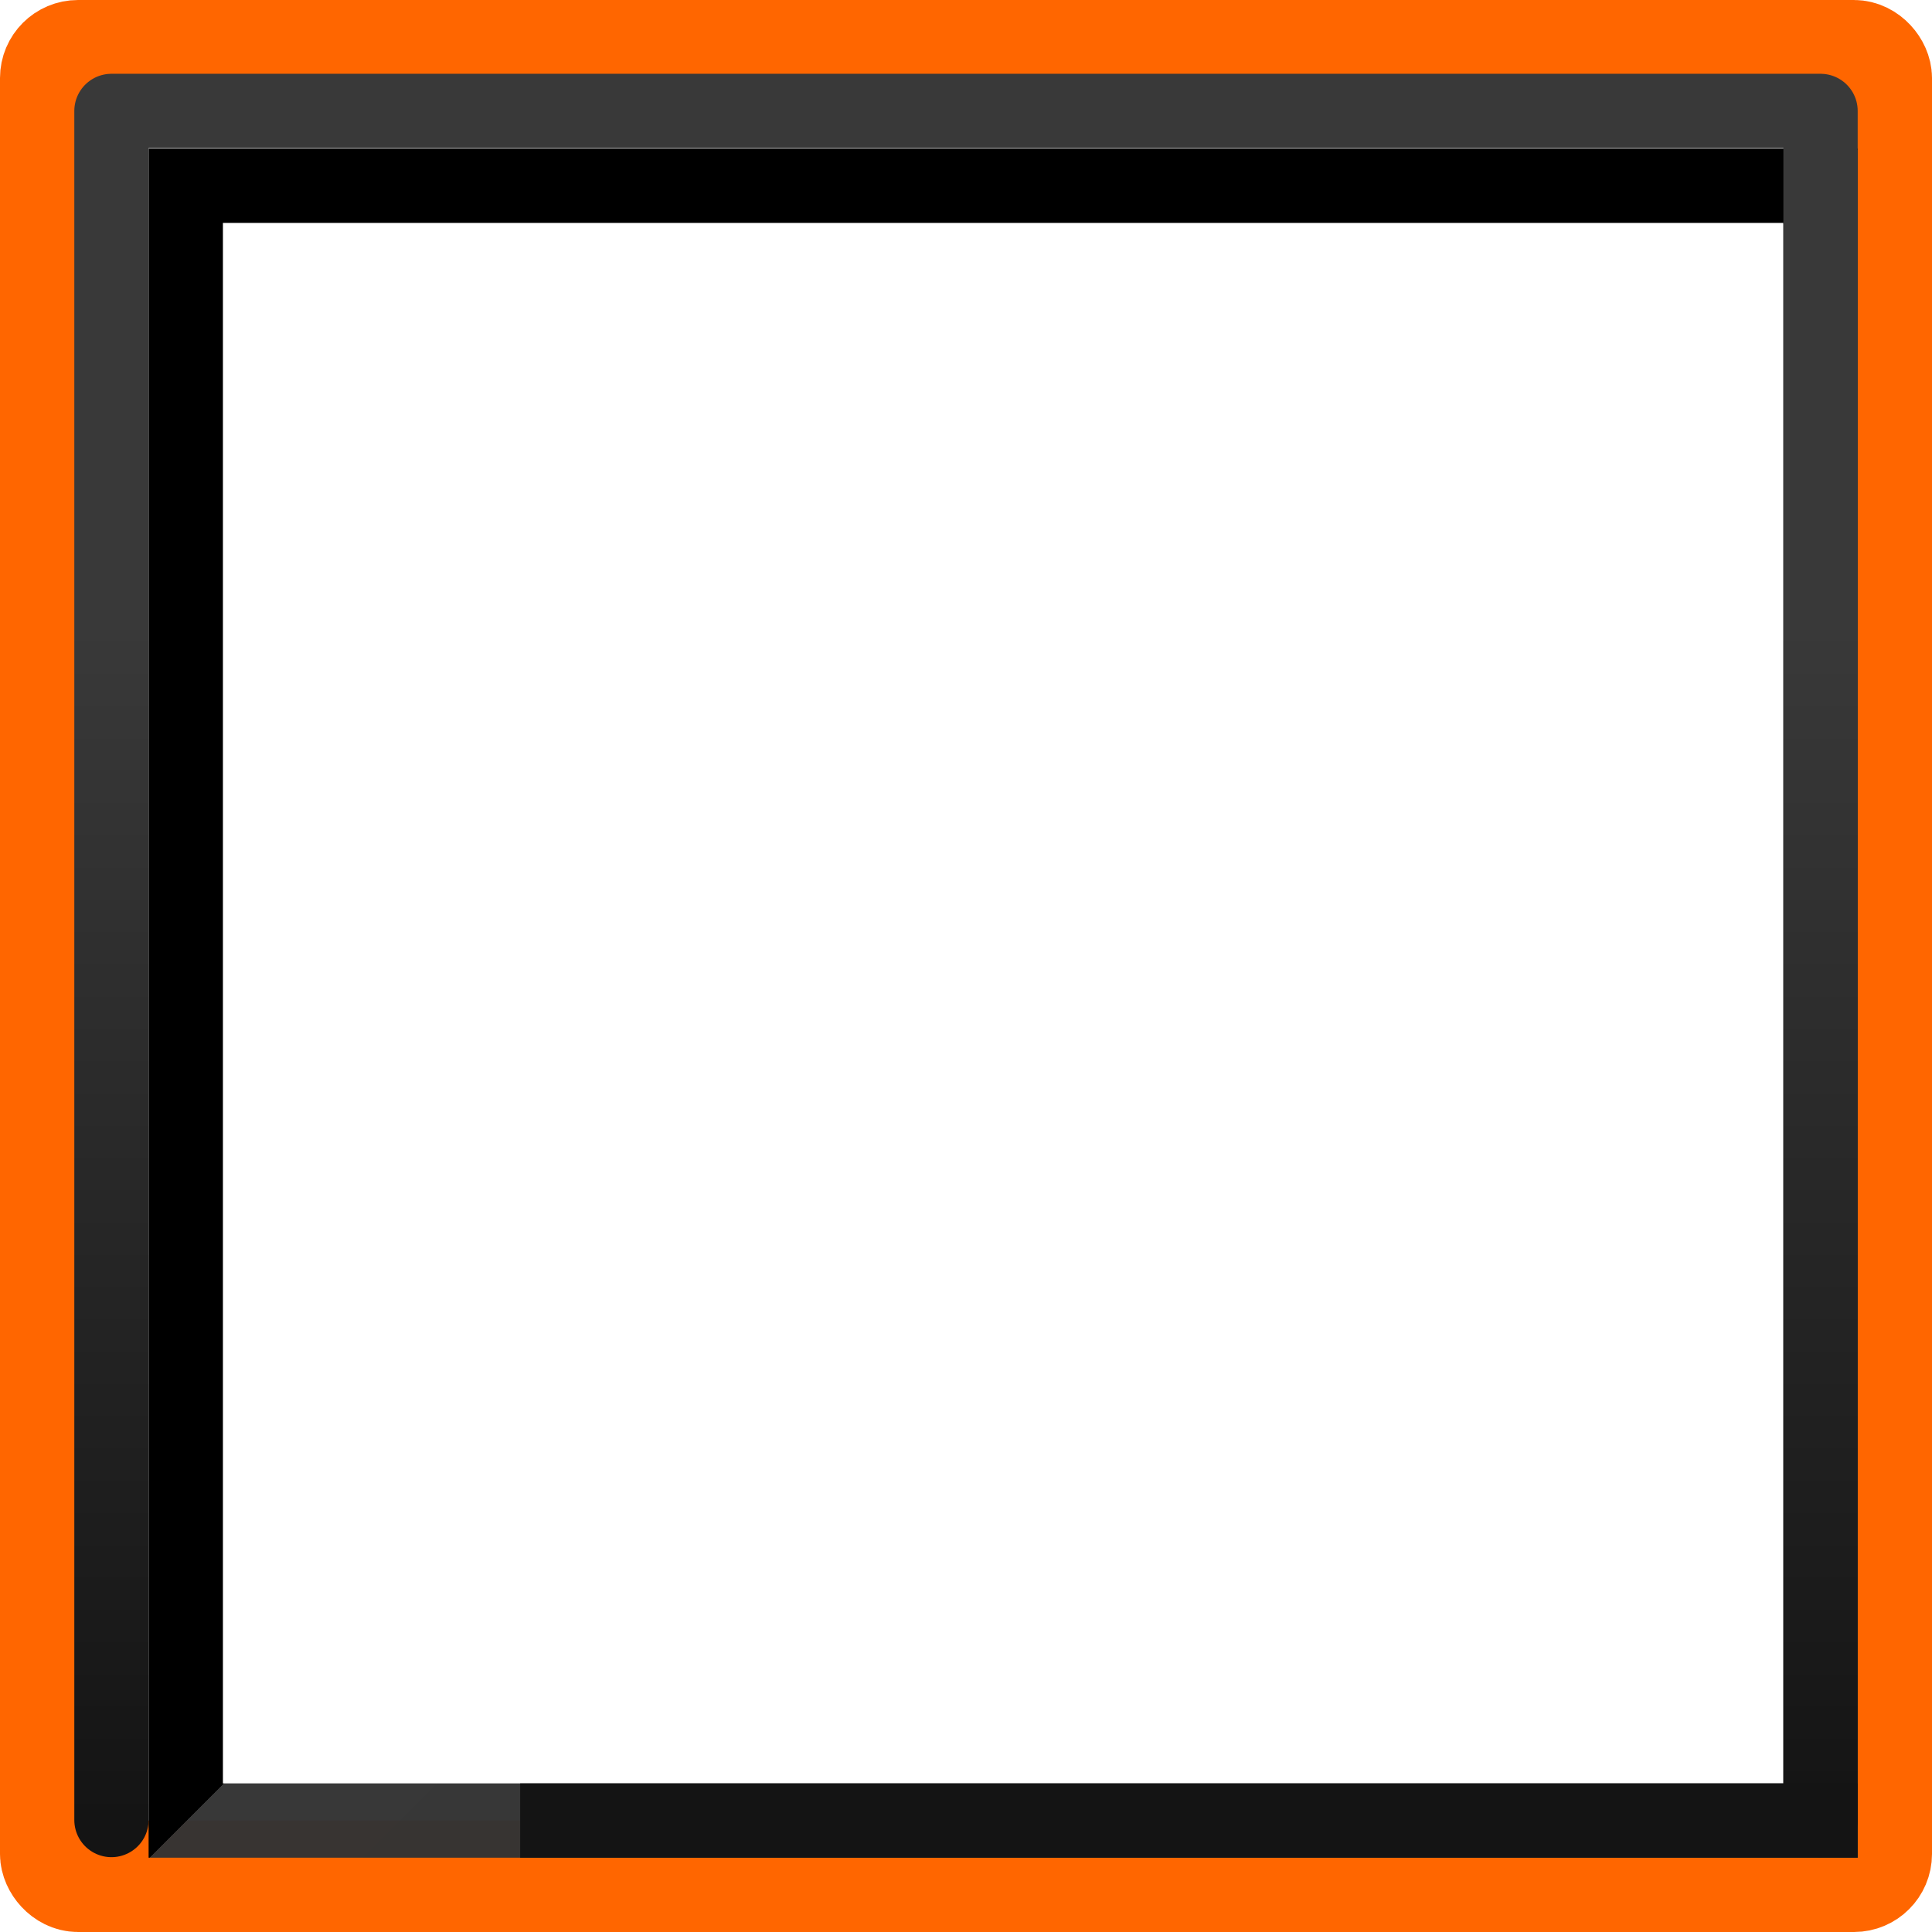 <svg width="26" height="26" version="1.1" xmlns="http://www.w3.org/2000/svg" xmlns:xlink="http://www.w3.org/1999/xlink">
	<defs>
		<linearGradient id="e" x1="2" x2="22" y1="2" y2="22" gradientTransform="matrix(1.048 0 0 1.048 .929 .929)" gradientUnits="userSpaceOnUse">
			<stop offset="0"/>
			<stop offset=".5"/>
			<stop stop-color="#333" stop-opacity=".975" offset=".5"/>
			<stop stop-color="#333" offset="1"/>
		</linearGradient>
		<linearGradient id="d" x1="-1" x2="-1" y1="2" y2="25" gradientTransform="translate(2.5 -.507)" gradientUnits="userSpaceOnUse">
			<stop stop-color="#393939" offset="0"/>
			<stop stop-color="#393939" offset=".301"/>
			<stop stop-color="#141414" offset="1"/>
		</linearGradient>
		<linearGradient id="c" x1="12.89" x2="12.89" y1=".22" y2="27.212" gradientTransform="translate(-7.703,41.525)" gradientUnits="userSpaceOnUse">
			<stop stop-color="#f60" offset="0"/>
			<stop stop-color="#bf4c00" offset="1"/>
		</linearGradient>
	</defs>
	<g fill="none">
		<rect x=".75" y=".75" width="24.5" height="24.5" rx=".3" ry=".3" stroke="url(#c)" stroke-linecap="round" stroke-linejoin="round" stroke-width="1.5" style="paint-order:fill markers stroke"/>
		<rect x="2.5" y="2.5" width="22" height="22" stroke="url(#e)" stroke-linecap="square" style="paint-order:fill markers stroke"/>
		<path d="m1.5 24.493v-23h23v23" stroke="url(#d)" stroke-linecap="round" stroke-linejoin="round" stroke-width="1px"/>
	</g>
	<rect x="7" y="24" width="18" height="1" fill="#141414" style="paint-order:fill markers stroke"/>
</svg>
